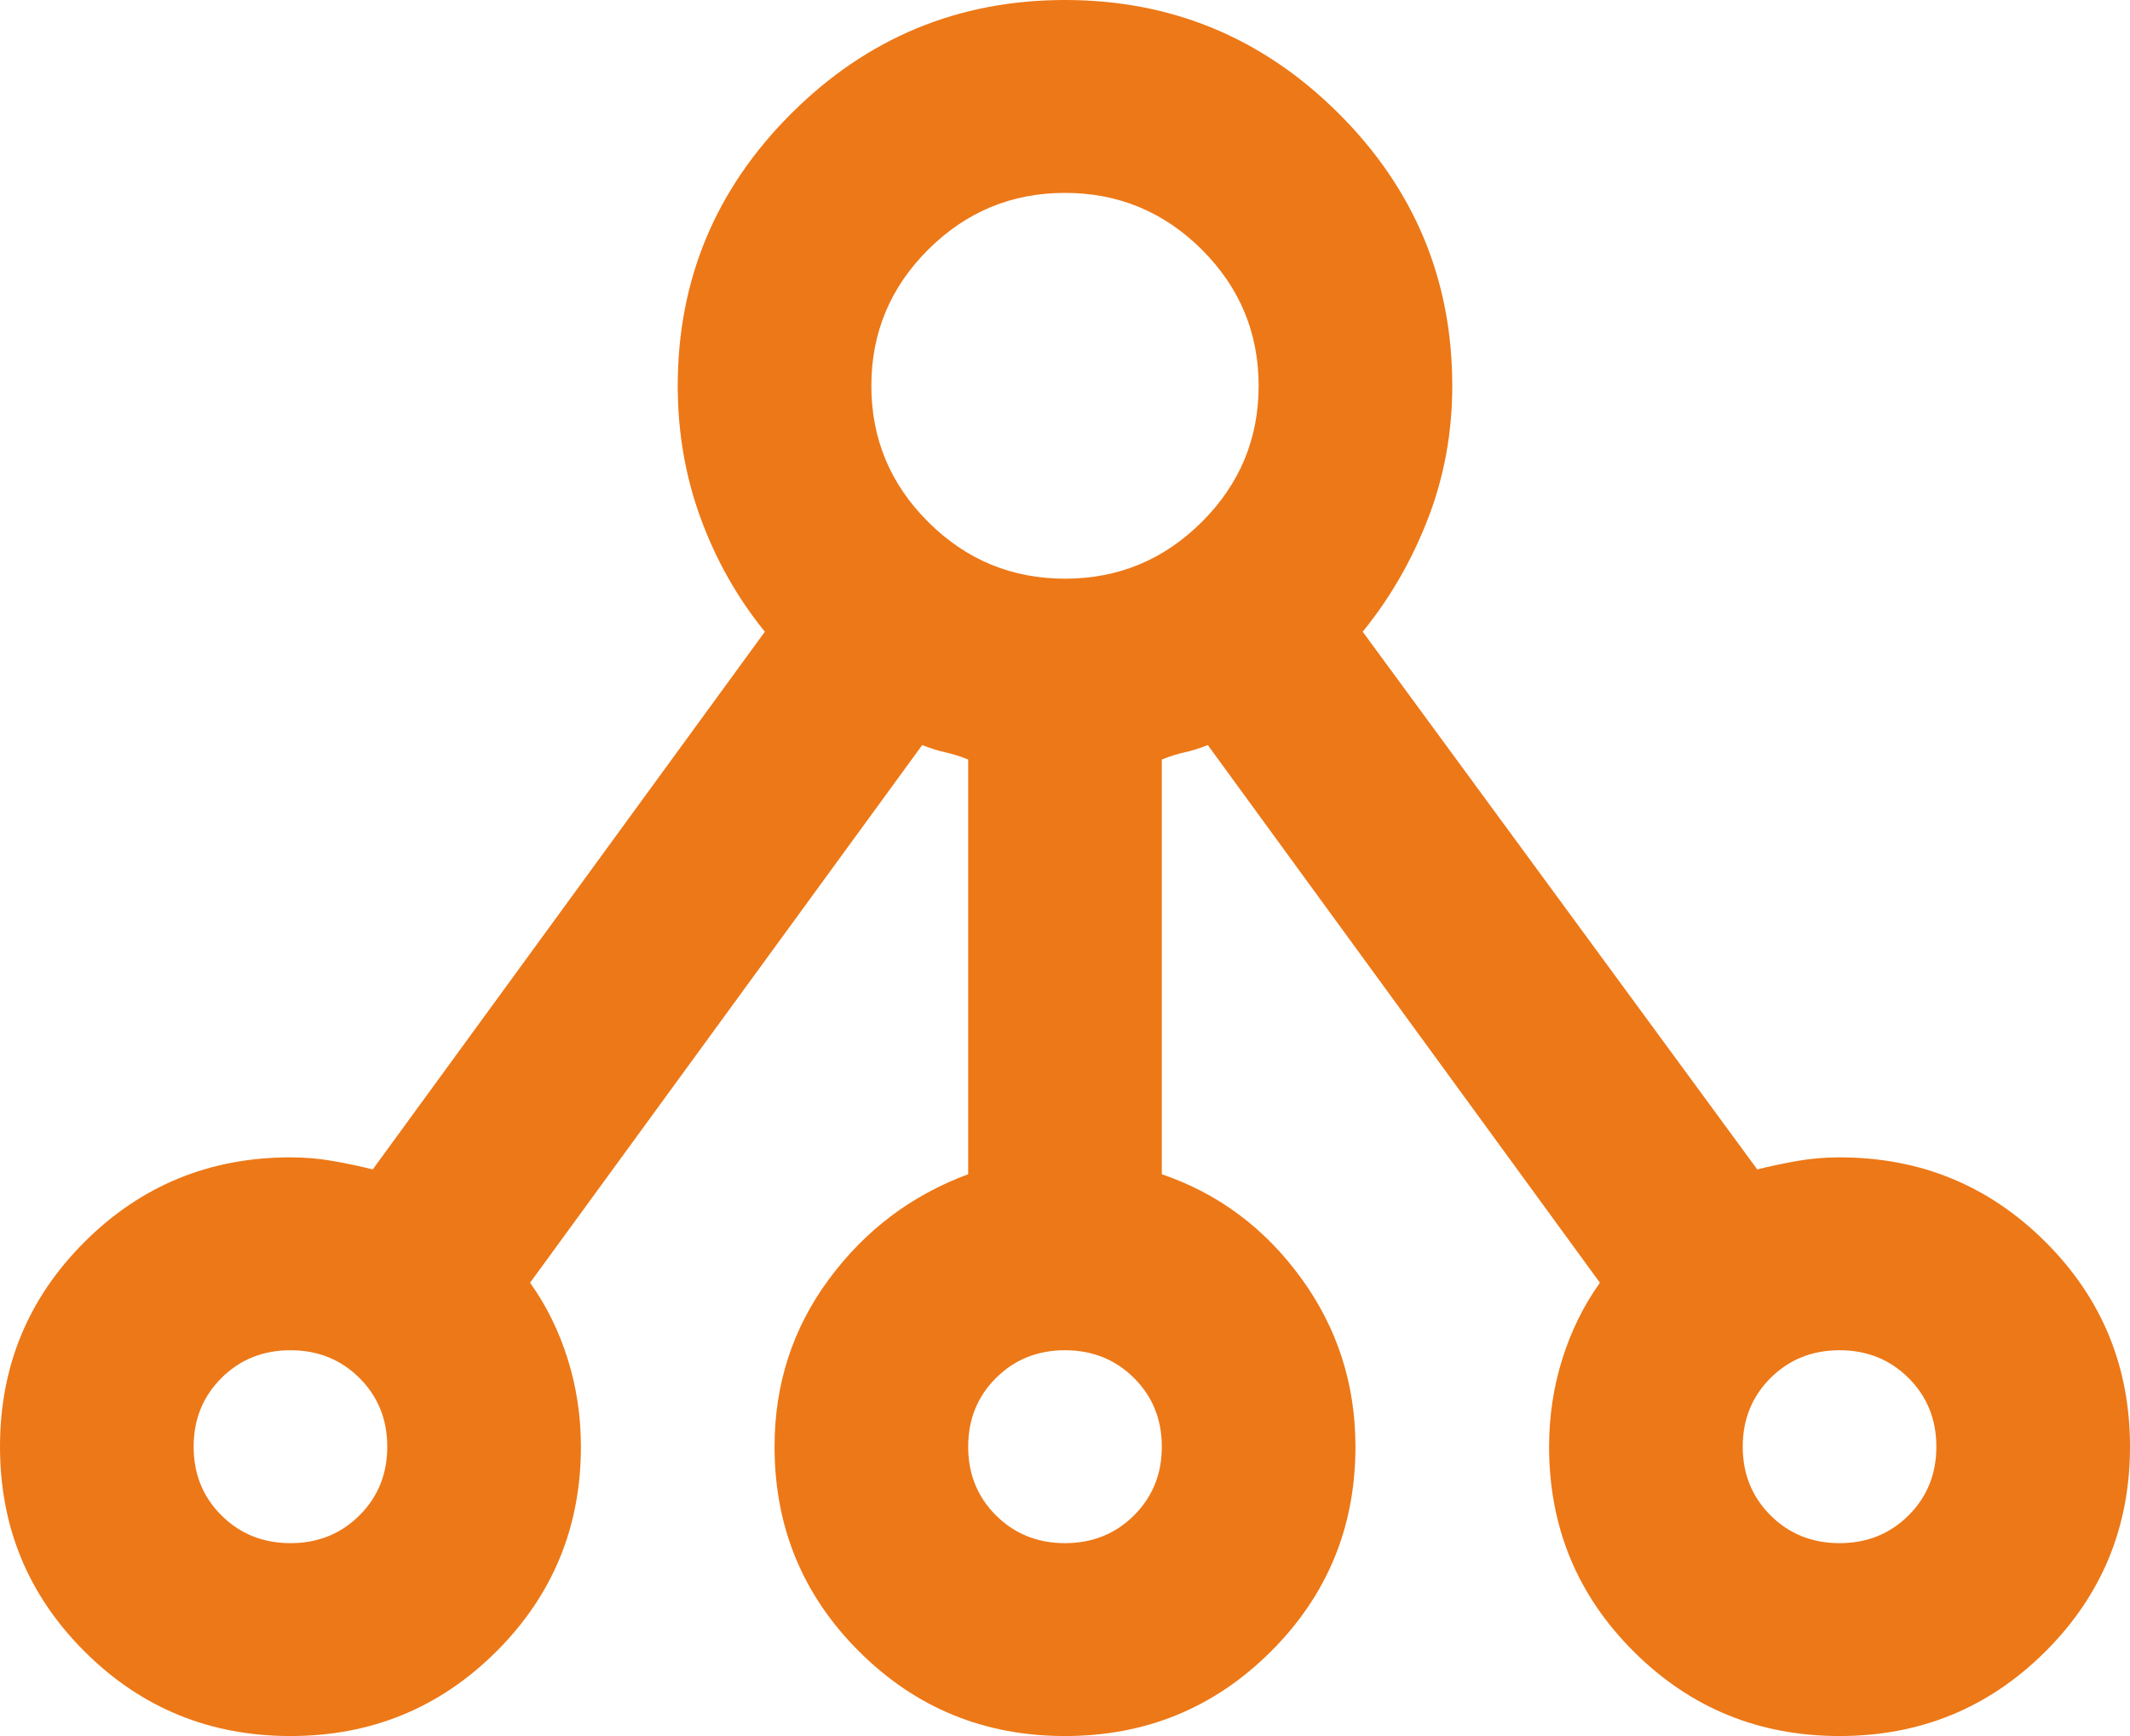 <svg width="92" height="75" viewBox="0 0 92 75" fill="none" xmlns="http://www.w3.org/2000/svg">
<path d="M12.546 75C9.061 75 6.098 73.785 3.659 71.354C1.22 68.924 0 65.972 0 62.5C0 59.028 1.22 56.076 3.659 53.646C6.098 51.215 9.061 50 12.546 50C13.173 50 13.783 50.052 14.375 50.156C14.967 50.26 15.542 50.382 16.1 50.521L33.036 27.292C31.852 25.833 30.928 24.201 30.266 22.396C29.604 20.59 29.273 18.681 29.273 16.667C29.273 12.083 30.911 8.16 34.186 4.896C37.462 1.632 41.4 0 46 0C50.6 0 54.538 1.632 57.814 4.896C61.089 8.16 62.727 12.083 62.727 16.667C62.727 18.681 62.379 20.59 61.682 22.396C60.985 24.201 60.044 25.833 58.859 27.292L75.9 50.521C76.458 50.382 77.033 50.26 77.625 50.156C78.217 50.052 78.827 50 79.454 50C82.939 50 85.901 51.215 88.341 53.646C90.78 56.076 92 59.028 92 62.5C92 65.972 90.78 68.924 88.341 71.354C85.901 73.785 82.939 75 79.454 75C75.97 75 73.008 73.785 70.568 71.354C68.129 68.924 66.909 65.972 66.909 62.5C66.909 61.181 67.101 59.913 67.484 58.698C67.867 57.483 68.408 56.389 69.105 55.417L52.168 32.188C51.82 32.326 51.489 32.431 51.175 32.5C50.861 32.569 50.53 32.674 50.182 32.812V50.729C52.621 51.562 54.625 53.056 56.193 55.208C57.761 57.361 58.545 59.792 58.545 62.5C58.545 65.972 57.326 68.924 54.886 71.354C52.447 73.785 49.485 75 46 75C42.515 75 39.553 73.785 37.114 71.354C34.674 68.924 33.455 65.972 33.455 62.5C33.455 59.792 34.239 57.379 35.807 55.26C37.375 53.142 39.379 51.632 41.818 50.729V32.812C41.47 32.674 41.139 32.569 40.825 32.5C40.511 32.431 40.18 32.326 39.832 32.188L22.895 55.417C23.592 56.389 24.133 57.483 24.516 58.698C24.899 59.913 25.091 61.181 25.091 62.5C25.091 65.972 23.871 68.924 21.432 71.354C18.992 73.785 16.03 75 12.546 75ZM12.546 66.667C13.73 66.667 14.723 66.267 15.525 65.469C16.326 64.67 16.727 63.681 16.727 62.5C16.727 61.319 16.326 60.33 15.525 59.531C14.723 58.733 13.73 58.333 12.546 58.333C11.361 58.333 10.367 58.733 9.566 59.531C8.764 60.33 8.364 61.319 8.364 62.5C8.364 63.681 8.764 64.67 9.566 65.469C10.367 66.267 11.361 66.667 12.546 66.667ZM46 66.667C47.185 66.667 48.178 66.267 48.98 65.469C49.781 64.67 50.182 63.681 50.182 62.5C50.182 61.319 49.781 60.33 48.98 59.531C48.178 58.733 47.185 58.333 46 58.333C44.815 58.333 43.822 58.733 43.02 59.531C42.219 60.33 41.818 61.319 41.818 62.5C41.818 63.681 42.219 64.67 43.02 65.469C43.822 66.267 44.815 66.667 46 66.667ZM79.454 66.667C80.639 66.667 81.633 66.267 82.434 65.469C83.236 64.67 83.636 63.681 83.636 62.5C83.636 61.319 83.236 60.33 82.434 59.531C81.633 58.733 80.639 58.333 79.454 58.333C78.27 58.333 77.276 58.733 76.475 59.531C75.674 60.33 75.273 61.319 75.273 62.5C75.273 63.681 75.674 64.67 76.475 65.469C77.276 66.267 78.27 66.667 79.454 66.667ZM46 25C48.3 25 50.269 24.184 51.907 22.552C53.545 20.92 54.364 18.958 54.364 16.667C54.364 14.375 53.545 12.413 51.907 10.781C50.269 9.149 48.3 8.333 46 8.333C43.7 8.333 41.731 9.149 40.093 10.781C38.455 12.413 37.636 14.375 37.636 16.667C37.636 18.958 38.455 20.92 40.093 22.552C41.731 24.184 43.7 25 46 25Z" fill="#ED7817"/>
</svg>
